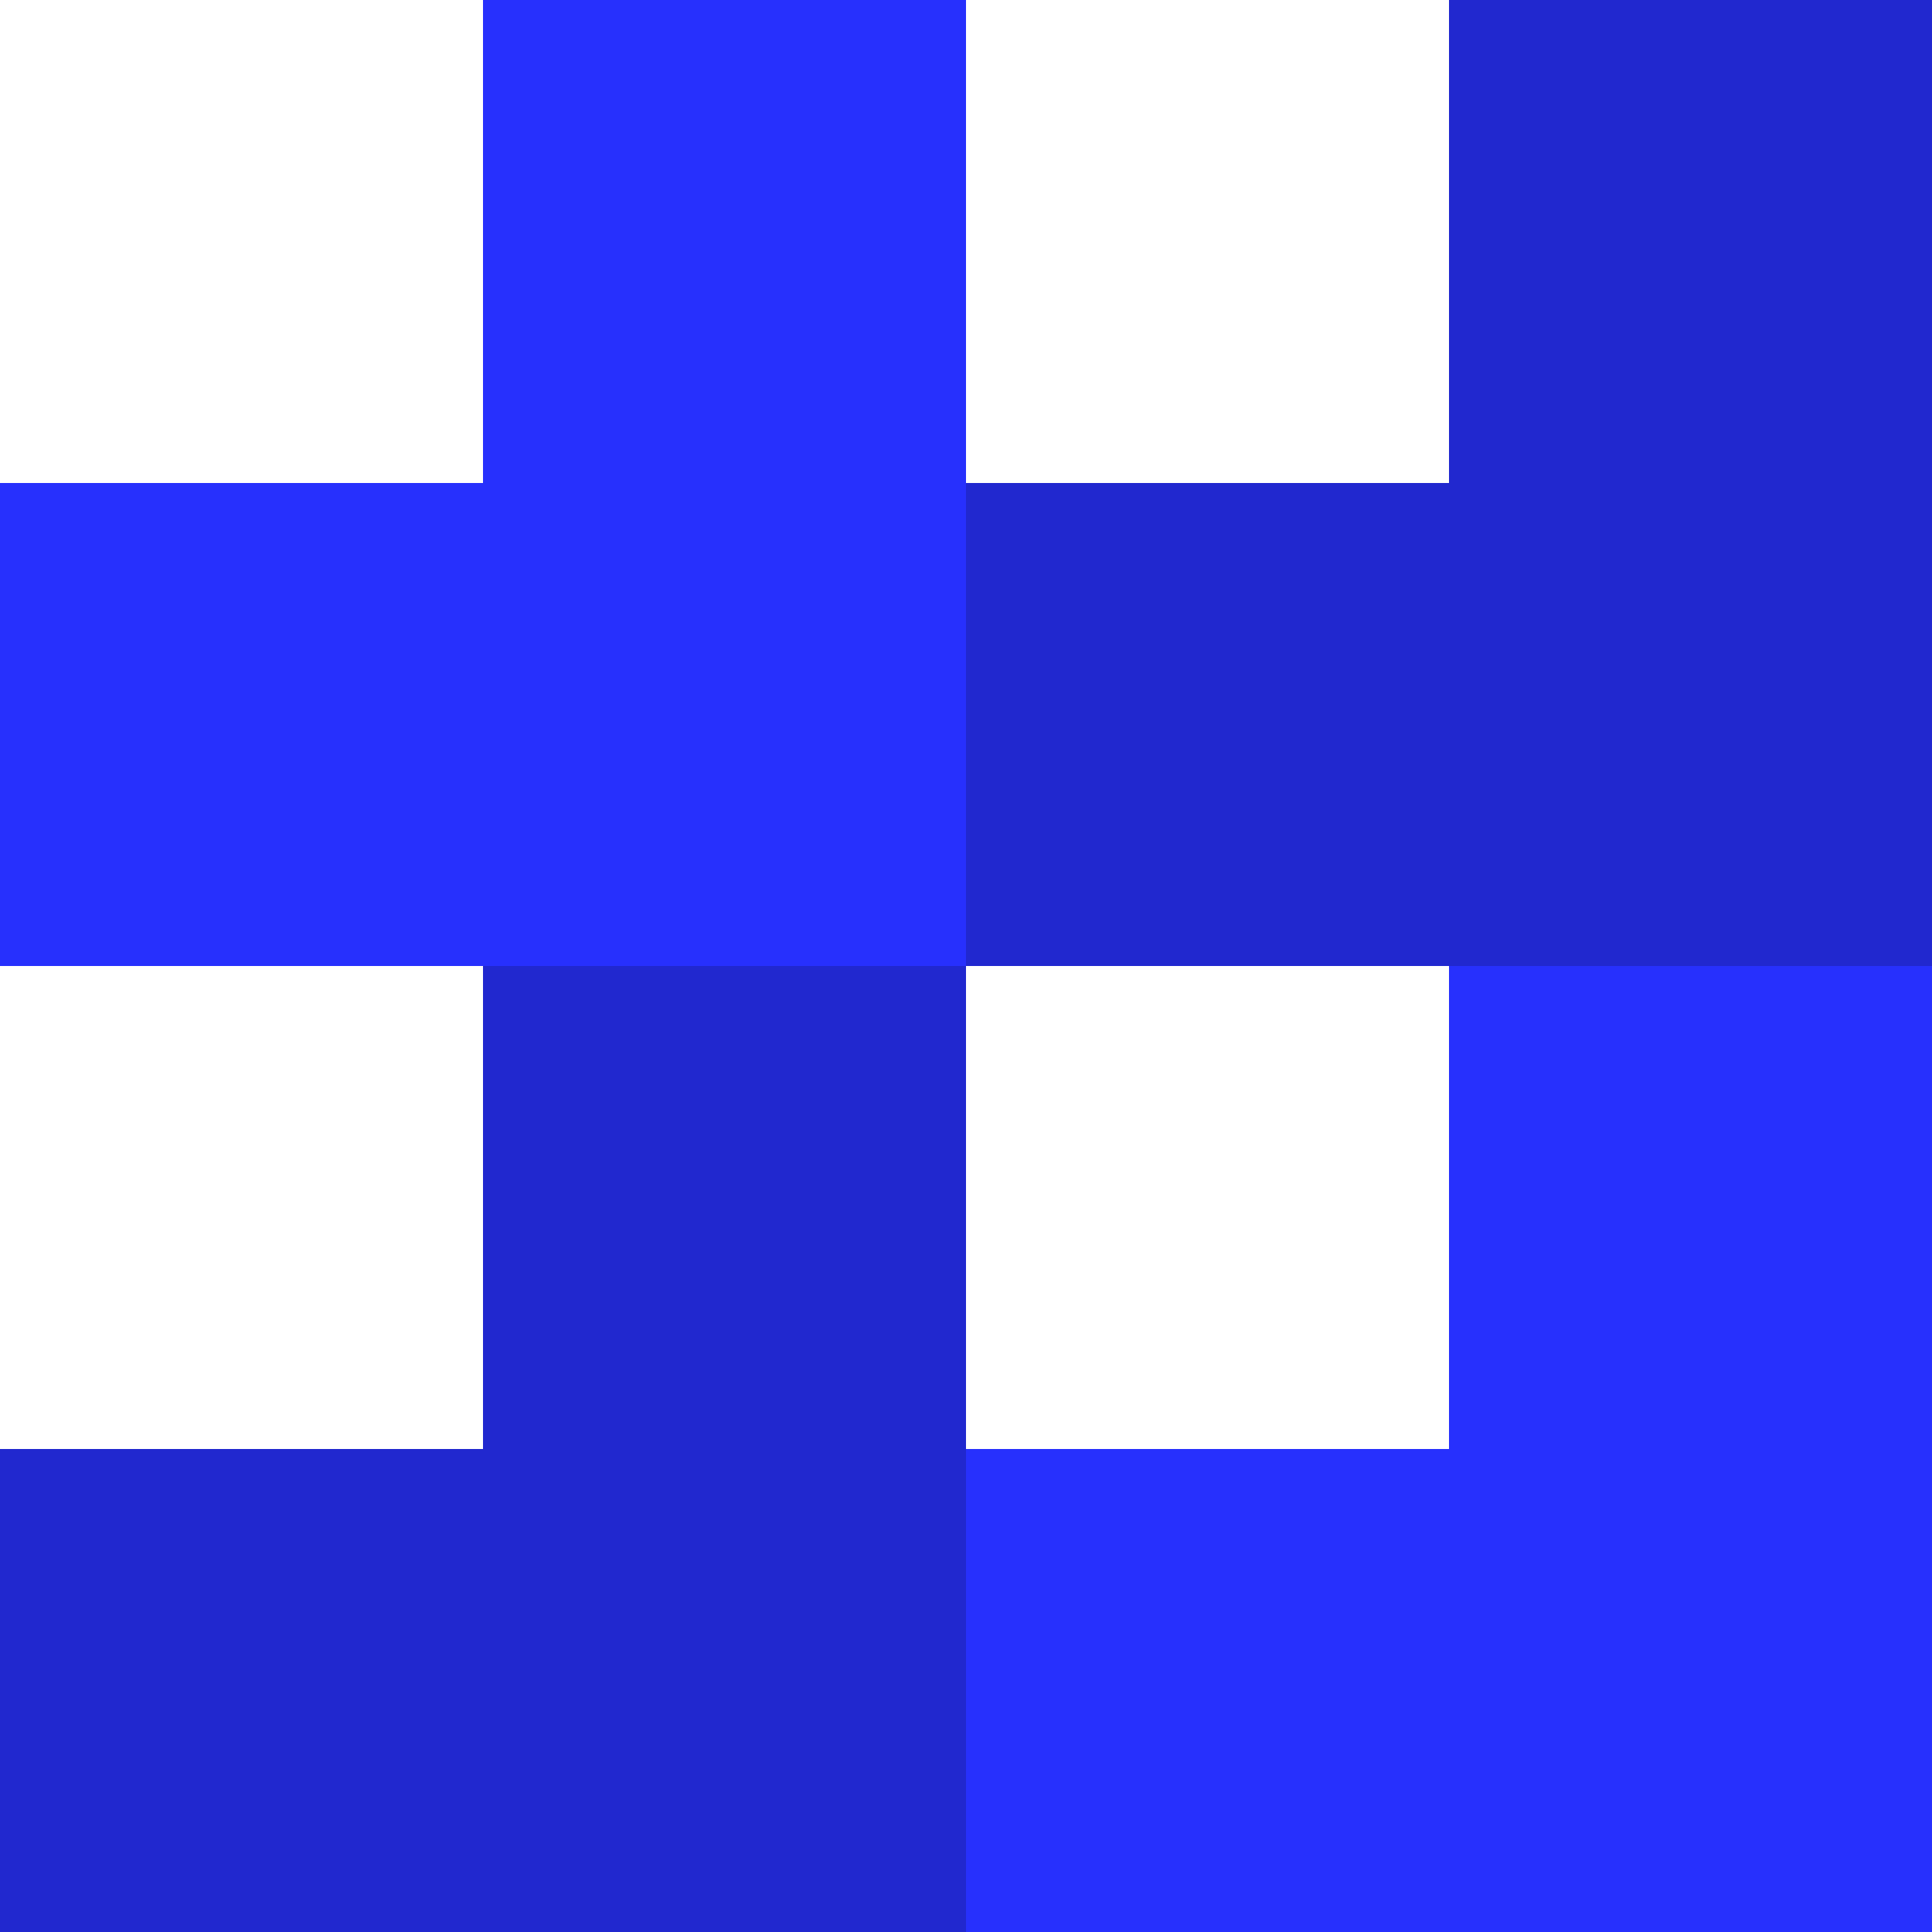 <svg width="100" height="100" viewBox="0 0 100 100" fill="none" xmlns="http://www.w3.org/2000/svg">
<g clip-path="url(#clip0)">
<path d="M50 50H0L0 25H25V0L50 0V50Z" fill="#2730FD"/>
<path d="M50 100H0L0 75H25V50H50V100Z" fill="#2128CF"/>
<path d="M100 50H50V25H75V0L100 0V50Z" fill="#2128CF"/>
<path d="M100 100H50V75H75V50H100V100Z" fill="#2730FD"/>
</g>
<defs>
<clipPath id="clip0">
<rect width="100" height="100" fill="white"/>
</clipPath>
</defs>
</svg>

